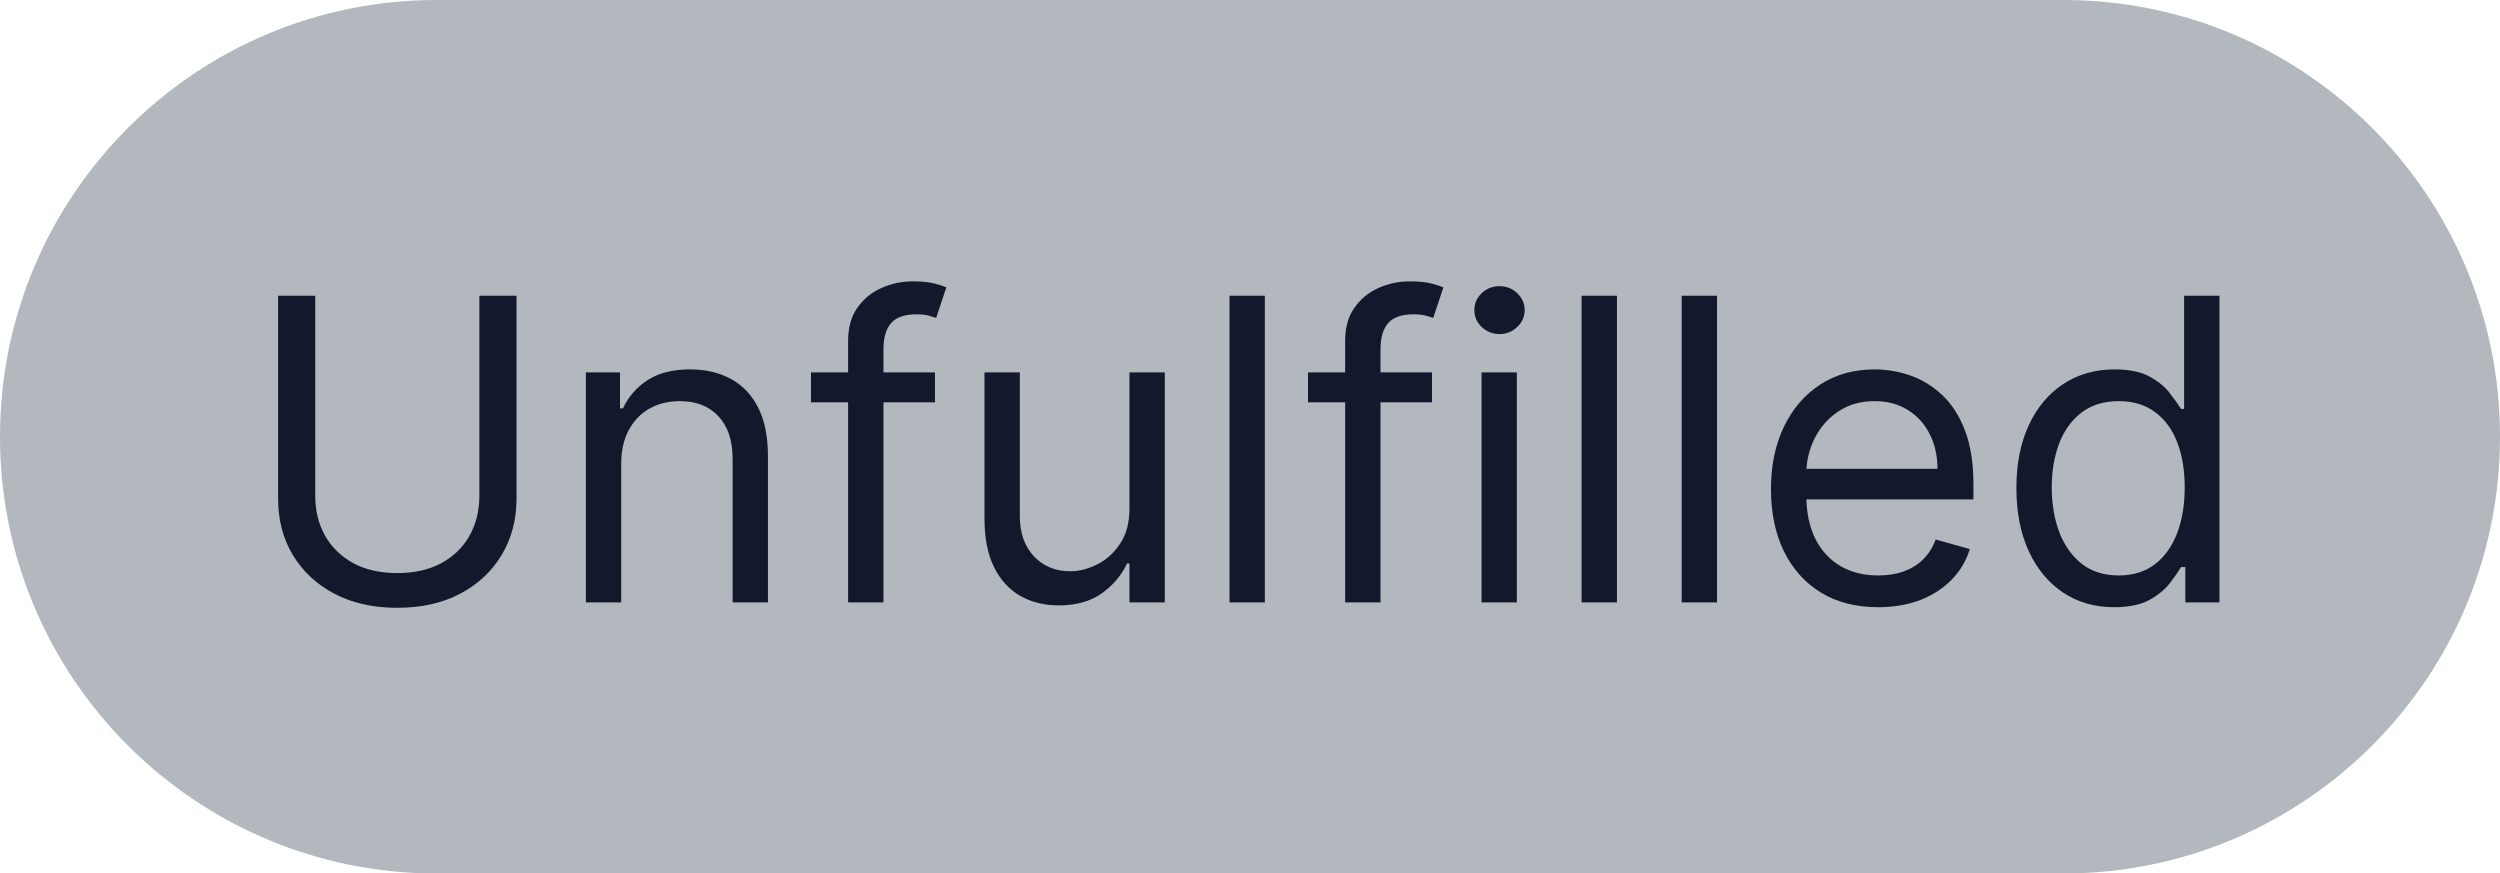 <svg width="83" height="29" viewBox="0 0 83 29" fill="none" xmlns="http://www.w3.org/2000/svg">
<path d="M0 14.5C0 6.492 6.492 0 14.5 0H68.5C76.508 0 83 6.492 83 14.5C83 22.508 76.508 29 68.5 29H14.5C6.492 29 0 22.508 0 14.5Z" fill="#B2B8BD"/>
<path d="M15.915 9.818H17.148V16.56C17.148 17.256 16.984 17.877 16.655 18.424C16.331 18.968 15.872 19.397 15.278 19.712C14.685 20.023 13.989 20.179 13.19 20.179C12.392 20.179 11.695 20.023 11.102 19.712C10.509 19.397 10.048 18.968 9.72 18.424C9.395 17.877 9.233 17.256 9.233 16.56V9.818H10.466V16.46C10.466 16.957 10.575 17.4 10.794 17.788C11.013 18.172 11.324 18.475 11.729 18.697C12.136 18.916 12.624 19.026 13.19 19.026C13.757 19.026 14.244 18.916 14.652 18.697C15.06 18.475 15.371 18.172 15.587 17.788C15.805 17.4 15.915 16.957 15.915 16.46V9.818ZM20.624 15.406V20H19.451V12.364H20.584V13.557H20.684C20.863 13.169 21.134 12.857 21.499 12.622C21.864 12.383 22.334 12.264 22.911 12.264C23.428 12.264 23.881 12.37 24.268 12.582C24.656 12.791 24.958 13.109 25.173 13.537C25.389 13.961 25.496 14.498 25.496 15.148V20H24.323V15.227C24.323 14.627 24.167 14.16 23.856 13.825C23.544 13.487 23.116 13.318 22.573 13.318C22.198 13.318 21.864 13.399 21.569 13.562C21.277 13.724 21.047 13.961 20.878 14.273C20.709 14.584 20.624 14.962 20.624 15.406ZM31.041 12.364V13.358H26.924V12.364H31.041ZM28.157 20V11.31C28.157 10.872 28.26 10.508 28.466 10.216C28.671 9.924 28.938 9.705 29.266 9.56C29.594 9.414 29.941 9.341 30.305 9.341C30.593 9.341 30.829 9.364 31.011 9.411C31.193 9.457 31.329 9.5 31.419 9.54L31.081 10.554C31.021 10.534 30.938 10.509 30.832 10.479C30.729 10.45 30.593 10.435 30.424 10.435C30.037 10.435 29.756 10.532 29.584 10.728C29.415 10.924 29.331 11.21 29.331 11.588V20H28.157ZM37.498 16.878V12.364H38.671V20H37.498V18.707H37.418C37.239 19.095 36.961 19.425 36.583 19.697C36.205 19.965 35.728 20.099 35.151 20.099C34.674 20.099 34.25 19.995 33.878 19.786C33.507 19.574 33.215 19.256 33.003 18.832C32.791 18.404 32.685 17.866 32.685 17.216V12.364H33.858V17.136C33.858 17.693 34.014 18.137 34.326 18.469C34.641 18.8 35.042 18.966 35.529 18.966C35.821 18.966 36.117 18.891 36.419 18.742C36.724 18.593 36.979 18.364 37.184 18.056C37.393 17.748 37.498 17.355 37.498 16.878ZM41.993 9.818V20H40.82V9.818H41.993ZM47.543 12.364V13.358H43.426V12.364H47.543ZM44.659 20V11.31C44.659 10.872 44.762 10.508 44.968 10.216C45.173 9.924 45.44 9.705 45.768 9.56C46.096 9.414 46.442 9.341 46.807 9.341C47.095 9.341 47.331 9.364 47.513 9.411C47.695 9.457 47.831 9.5 47.921 9.54L47.583 10.554C47.523 10.534 47.44 10.509 47.334 10.479C47.231 10.45 47.095 10.435 46.926 10.435C46.538 10.435 46.258 10.532 46.086 10.728C45.917 10.924 45.833 11.21 45.833 11.588V20H44.659ZM49.187 20V12.364H50.36V20H49.187ZM49.784 11.091C49.555 11.091 49.358 11.013 49.192 10.857C49.03 10.701 48.949 10.514 48.949 10.296C48.949 10.077 49.03 9.889 49.192 9.734C49.358 9.578 49.555 9.5 49.784 9.5C50.012 9.5 50.208 9.578 50.37 9.734C50.536 9.889 50.619 10.077 50.619 10.296C50.619 10.514 50.536 10.701 50.37 10.857C50.208 11.013 50.012 11.091 49.784 11.091ZM53.683 9.818V20H52.509V9.818H53.683ZM57.005 9.818V20H55.832V9.818H57.005ZM62.356 20.159C61.62 20.159 60.985 19.997 60.452 19.672C59.921 19.344 59.512 18.886 59.224 18.3C58.938 17.71 58.796 17.024 58.796 16.241C58.796 15.459 58.938 14.77 59.224 14.173C59.512 13.573 59.913 13.106 60.427 12.771C60.944 12.433 61.547 12.264 62.236 12.264C62.634 12.264 63.027 12.331 63.415 12.463C63.802 12.596 64.155 12.811 64.474 13.109C64.792 13.404 65.045 13.796 65.234 14.283C65.423 14.77 65.518 15.37 65.518 16.082V16.579H59.631V15.565H64.324C64.324 15.134 64.238 14.75 64.066 14.412C63.897 14.074 63.655 13.807 63.34 13.611C63.029 13.416 62.661 13.318 62.236 13.318C61.769 13.318 61.365 13.434 61.023 13.666C60.685 13.895 60.425 14.193 60.243 14.561C60.06 14.929 59.969 15.323 59.969 15.744V16.421C59.969 16.997 60.069 17.486 60.268 17.887C60.47 18.285 60.75 18.588 61.108 18.797C61.466 19.002 61.882 19.105 62.356 19.105C62.664 19.105 62.942 19.062 63.191 18.976C63.443 18.886 63.66 18.754 63.842 18.578C64.024 18.399 64.165 18.177 64.265 17.912L65.398 18.23C65.279 18.615 65.078 18.953 64.797 19.244C64.515 19.533 64.167 19.758 63.753 19.921C63.338 20.079 62.873 20.159 62.356 20.159ZM70.186 20.159C69.549 20.159 68.988 19.998 68.501 19.677C68.013 19.352 67.632 18.895 67.357 18.305C67.082 17.711 66.944 17.01 66.944 16.202C66.944 15.4 67.082 14.704 67.357 14.114C67.632 13.524 68.015 13.068 68.505 12.746C68.996 12.425 69.563 12.264 70.206 12.264C70.703 12.264 71.096 12.347 71.384 12.513C71.676 12.675 71.898 12.861 72.05 13.07C72.206 13.275 72.327 13.444 72.413 13.577H72.513V9.818H73.686V20H72.552V18.827H72.413C72.327 18.966 72.204 19.142 72.045 19.354C71.886 19.562 71.659 19.75 71.364 19.916C71.069 20.078 70.676 20.159 70.186 20.159ZM70.345 19.105C70.816 19.105 71.213 18.983 71.538 18.737C71.863 18.489 72.11 18.146 72.279 17.708C72.448 17.267 72.532 16.759 72.532 16.182C72.532 15.612 72.45 15.113 72.284 14.685C72.118 14.255 71.873 13.92 71.548 13.681C71.223 13.439 70.822 13.318 70.345 13.318C69.848 13.318 69.433 13.446 69.102 13.701C68.774 13.953 68.527 14.296 68.361 14.73C68.199 15.161 68.118 15.645 68.118 16.182C68.118 16.725 68.201 17.219 68.366 17.663C68.535 18.104 68.784 18.456 69.112 18.717C69.444 18.976 69.855 19.105 70.345 19.105Z" fill="#12192C"/>
</svg>
